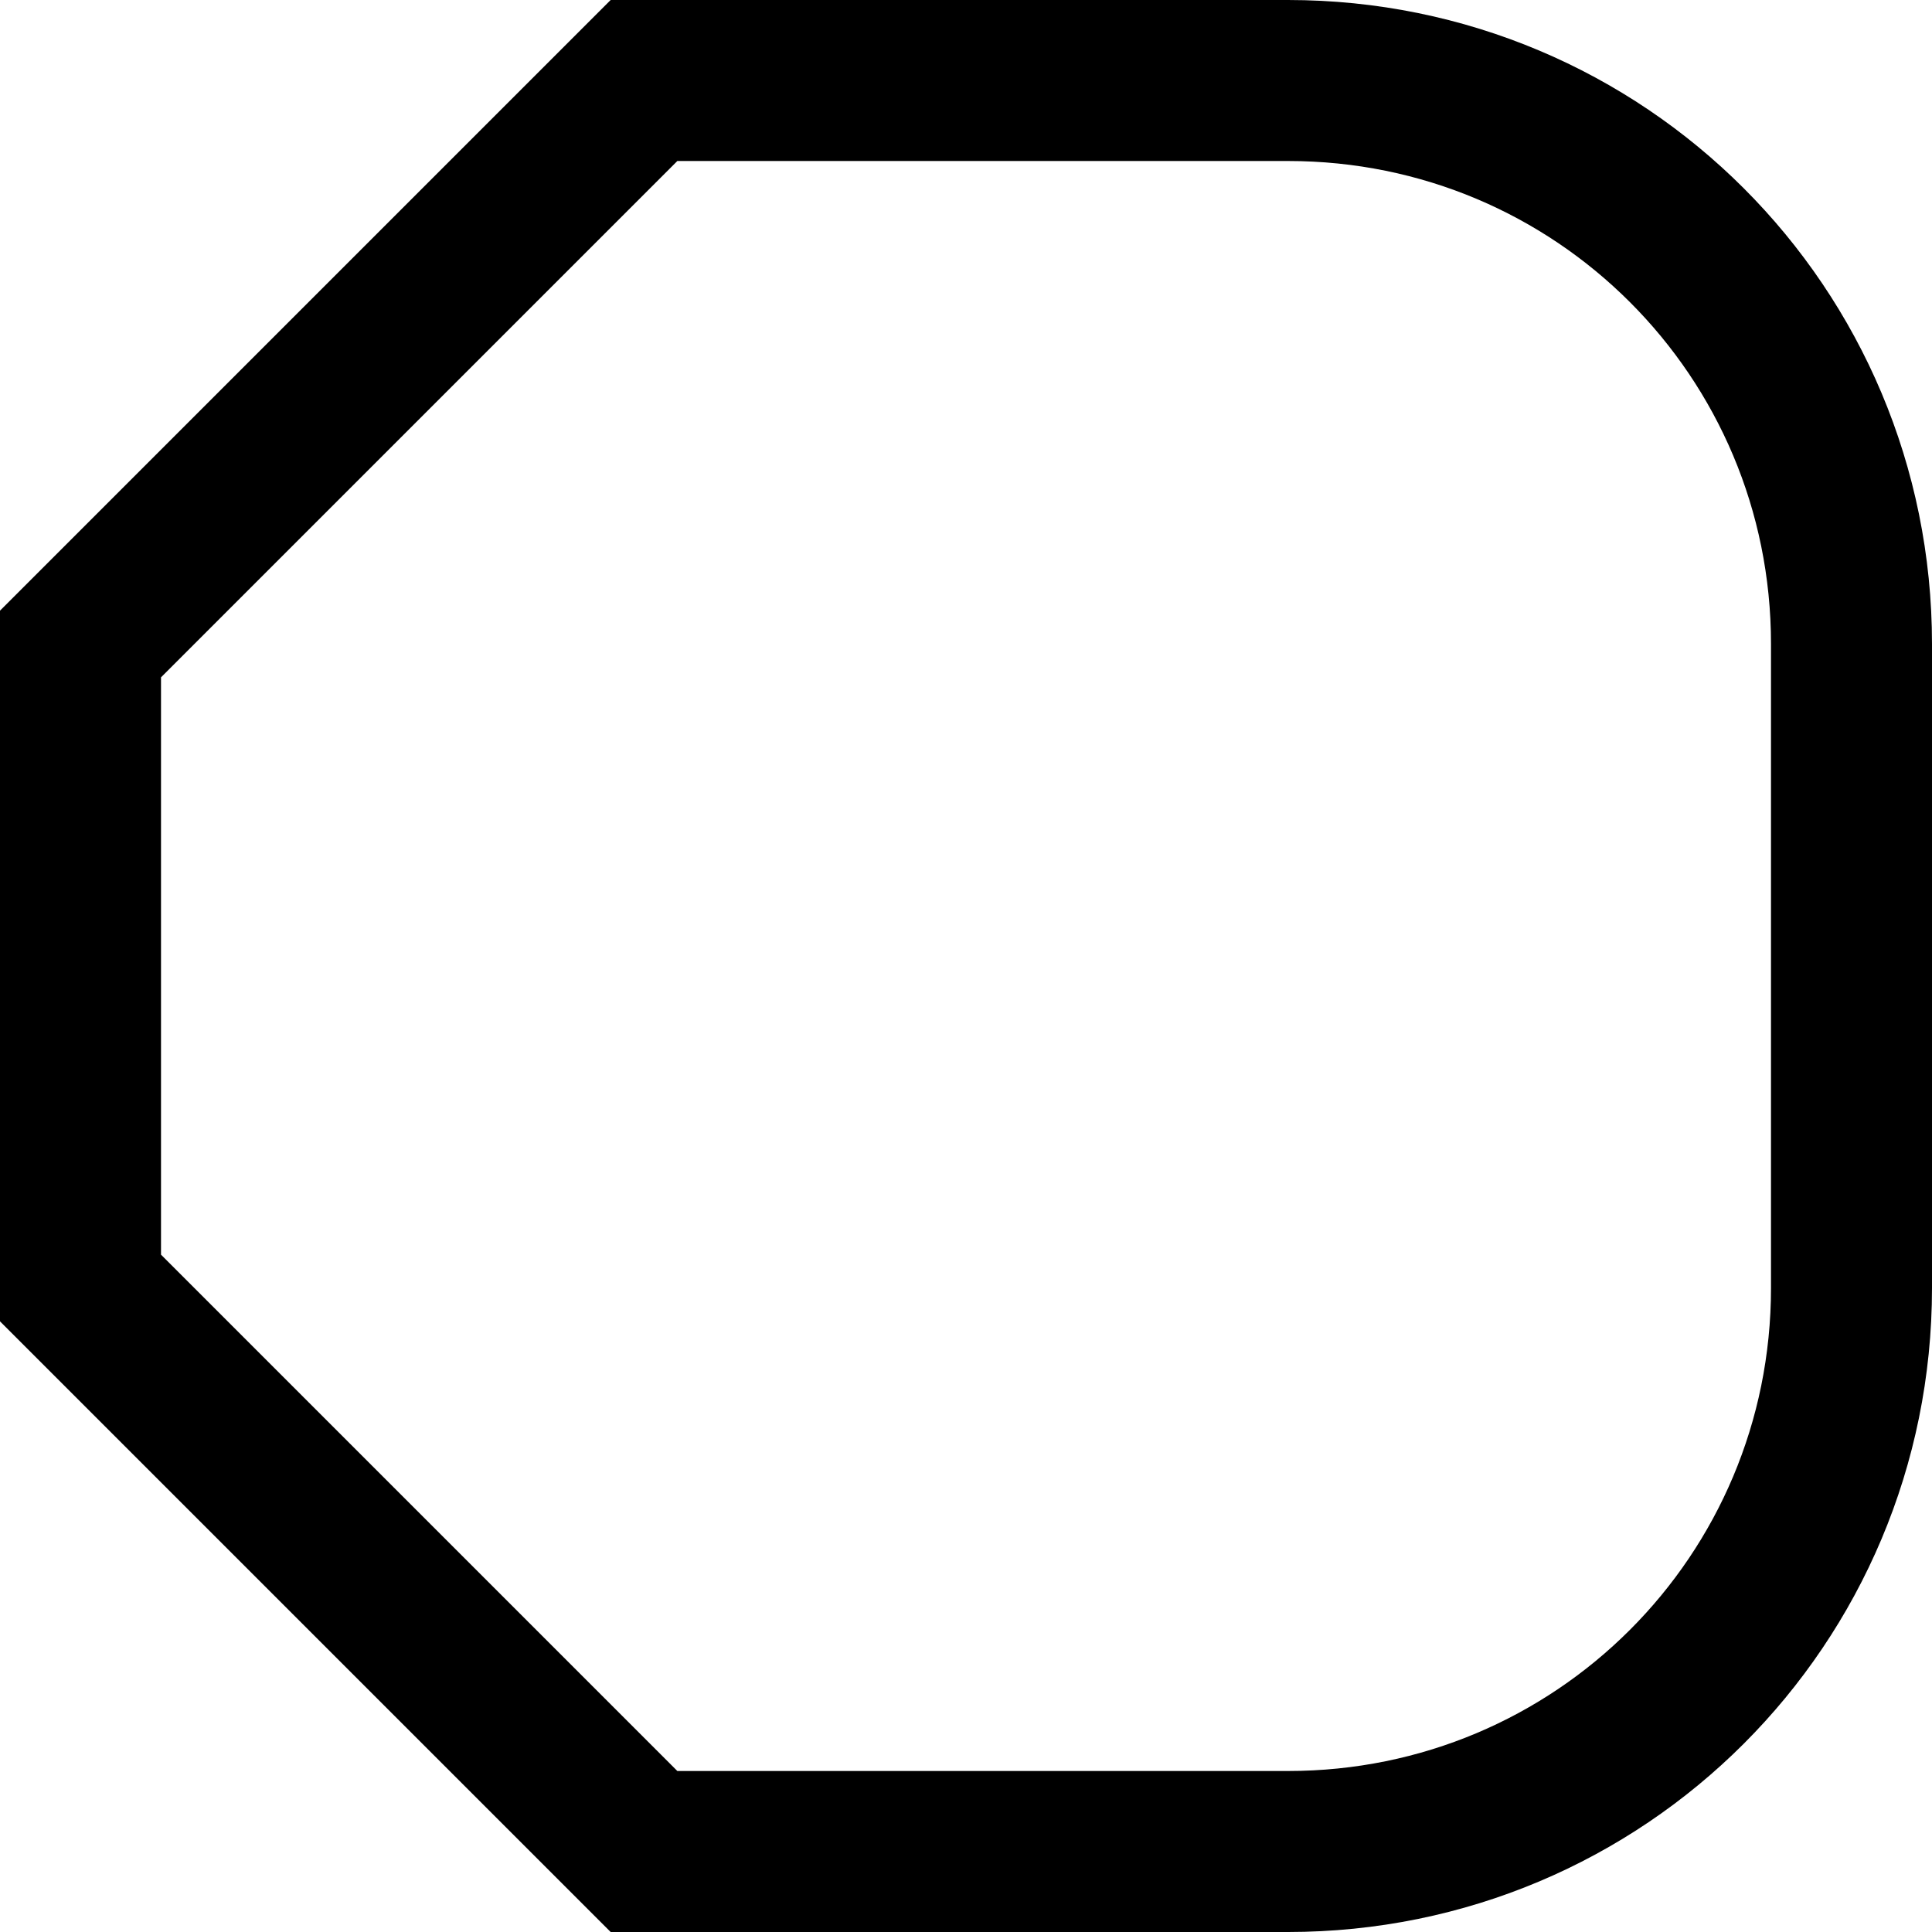 <?xml version="1.0" encoding="UTF-8"?>
<svg width="120" height="120" xmlns="http://www.w3.org/2000/svg">
  <style>
    #test {
      fill: transparent;
      stroke: black;
      stroke-width: 10;
      stroke-linecap: square;
    }
  </style>
  <path id="test" d="m 40,5 h 40 c 19.39,0 35,15.61 35,35 v 40 c 0,19.39 -15.61,35 -35,35 H 40 L 5,80 V 40 Z" />
</svg>
